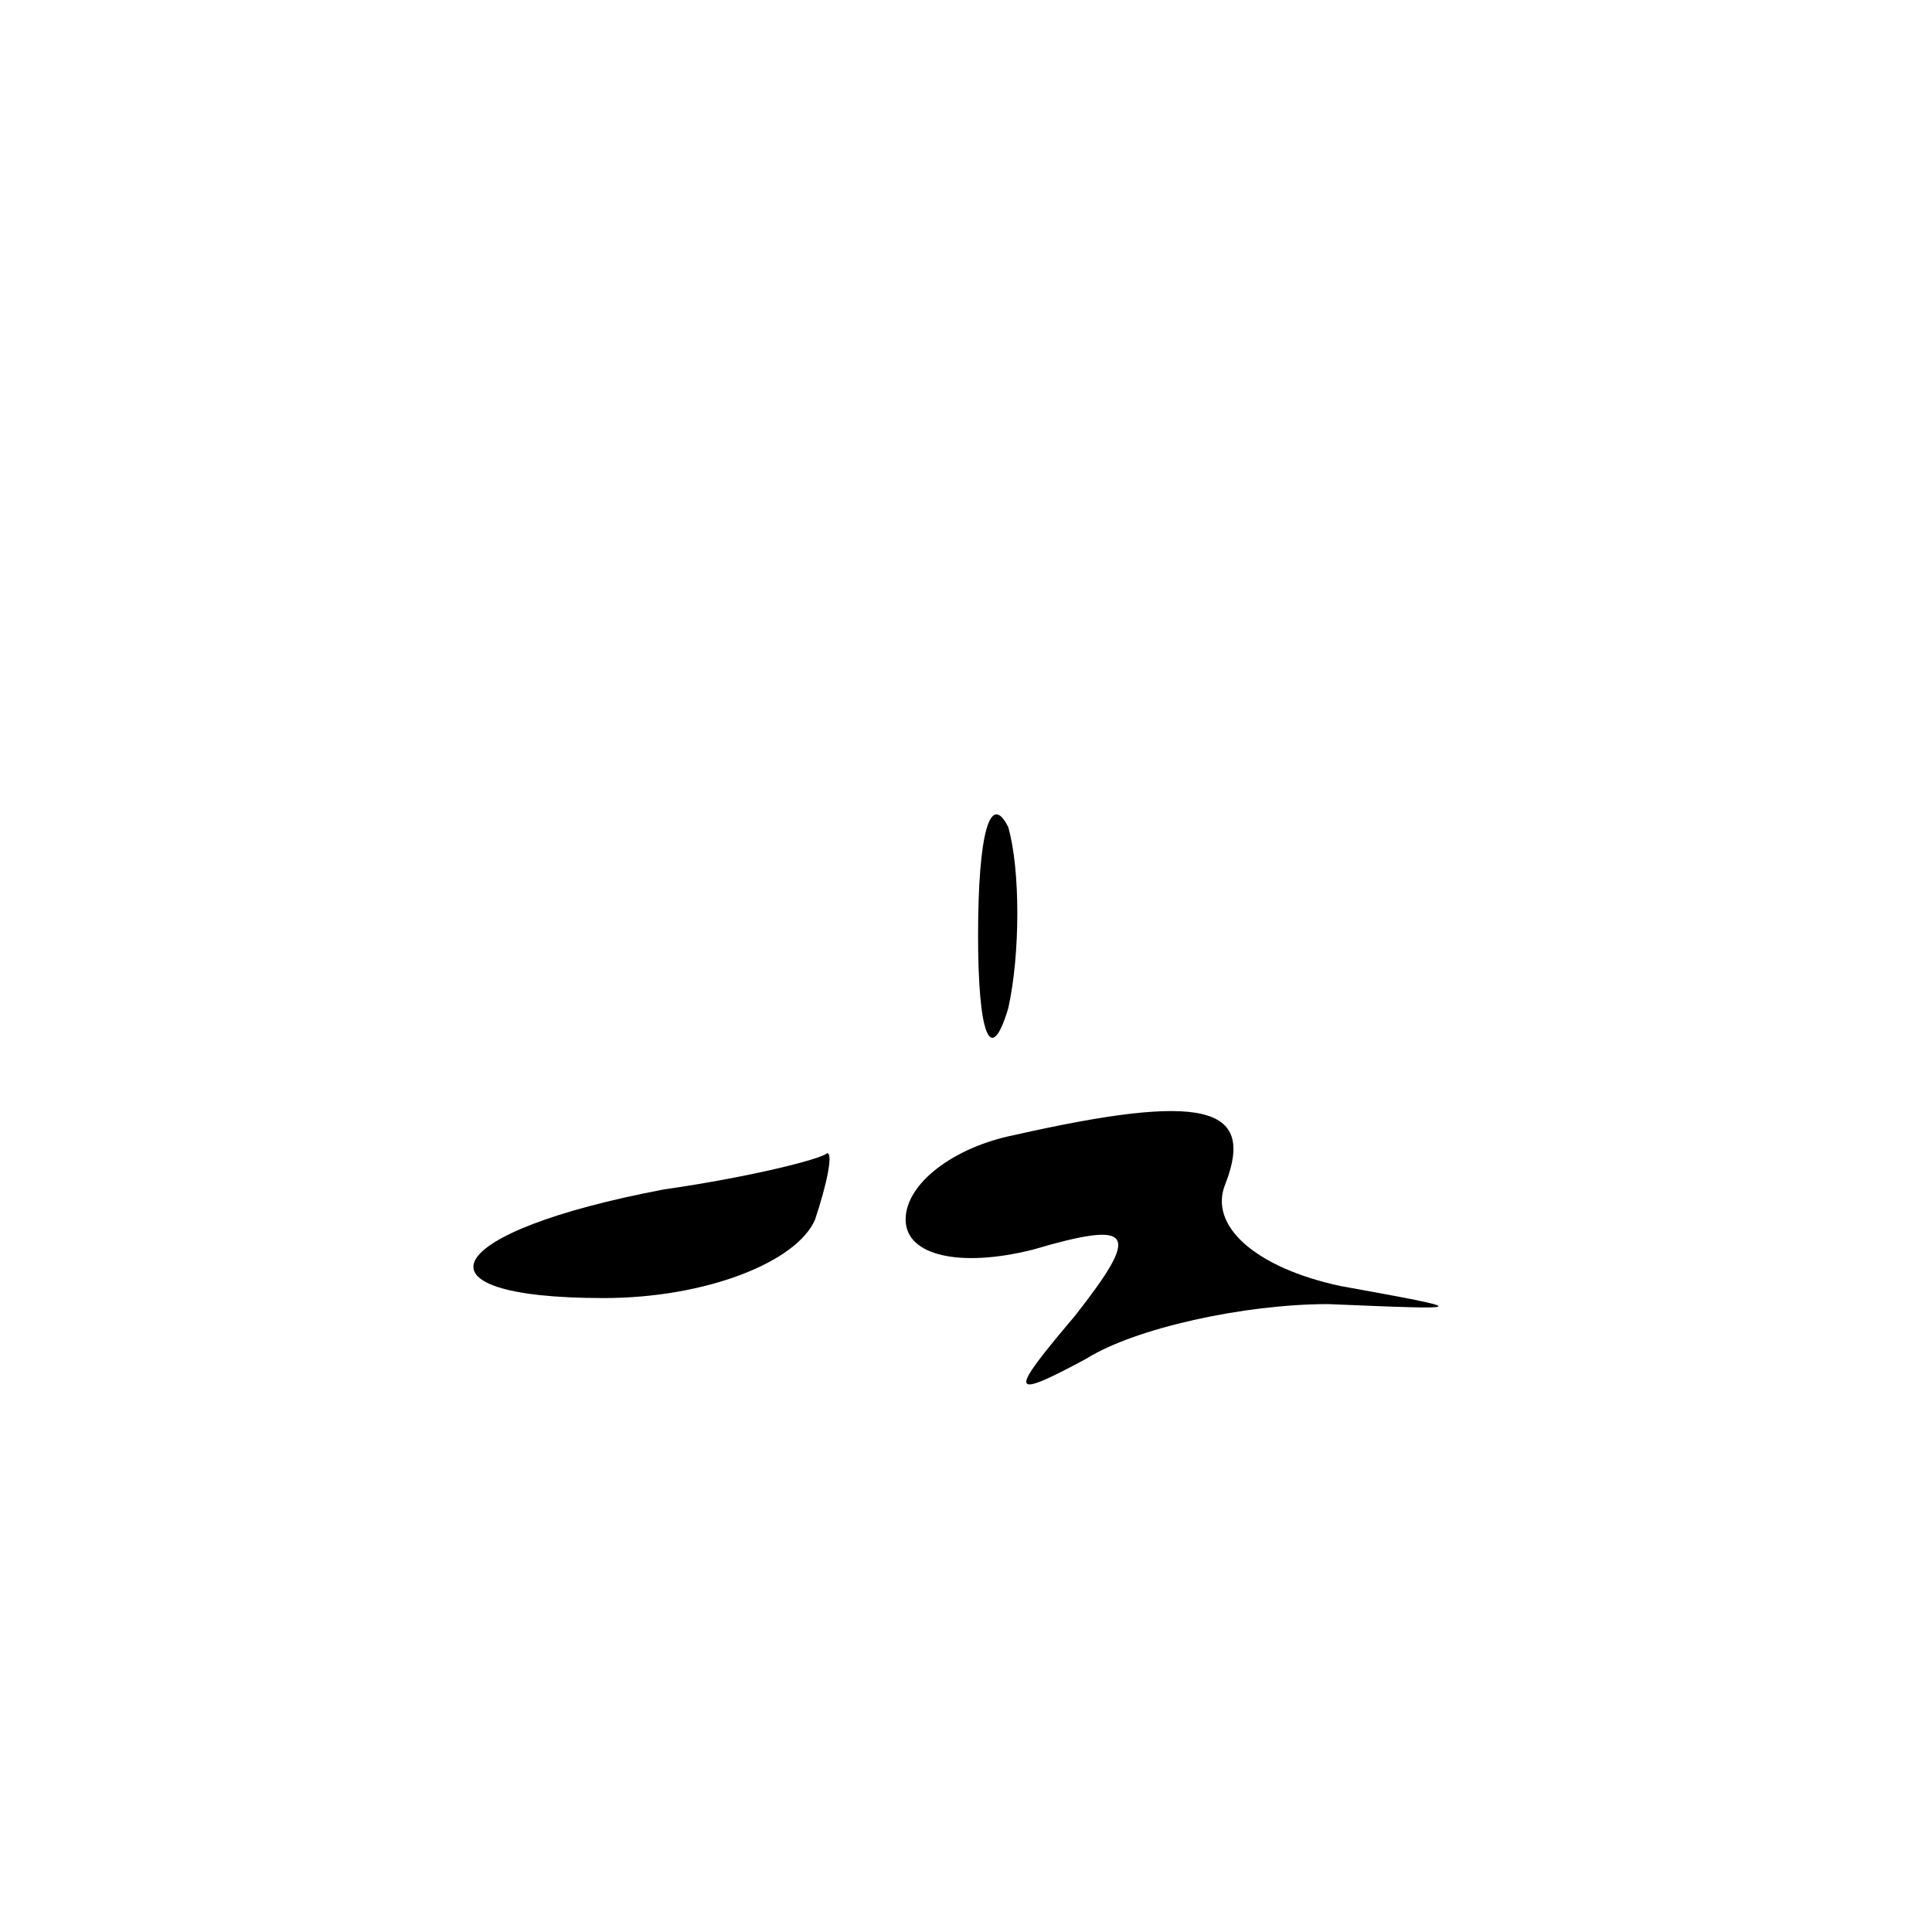 <?xml version="1.0" standalone="no"?>
<!DOCTYPE svg PUBLIC "-//W3C//DTD SVG 20010904//EN"
 "http://www.w3.org/TR/2001/REC-SVG-20010904/DTD/svg10.dtd">
<svg version="1.0" xmlns="http://www.w3.org/2000/svg"
 width="32pt" height="32pt" viewBox="0 0 32 32"
 preserveAspectRatio="xMidYMid meet">
<g transform="translate(0,32) scale(0.1,-0.1)"
fill="#000000" stroke="none">
<path fill="#000000" stroke="none" d="M162 165 c0 -16 2 -22 5 -12 2 9 2 23
0 30 -3 6 -5 -1 -5 -18z"/>
<path fill="#000000" stroke="none" d="M168 132 c-10 -2 -18 -8 -18 -14 0 -6
9 -8 21 -5 17 5 18 3 7 -11 -11 -13 -11 -14 2 -7 8 5 26 9 40 9 24 -1 24 -1 2
3 -14 3 -22 10 -19 17 5 13 -4 15 -35 8z"/>
<path fill="#000000" stroke="none" d="M110 123 c-37 -7 -43 -18 -10 -18 17 0
32 6 35 13 2 6 3 11 2 11 -1 -1 -13 -4 -27 -6z"/>
</g>
</svg>
